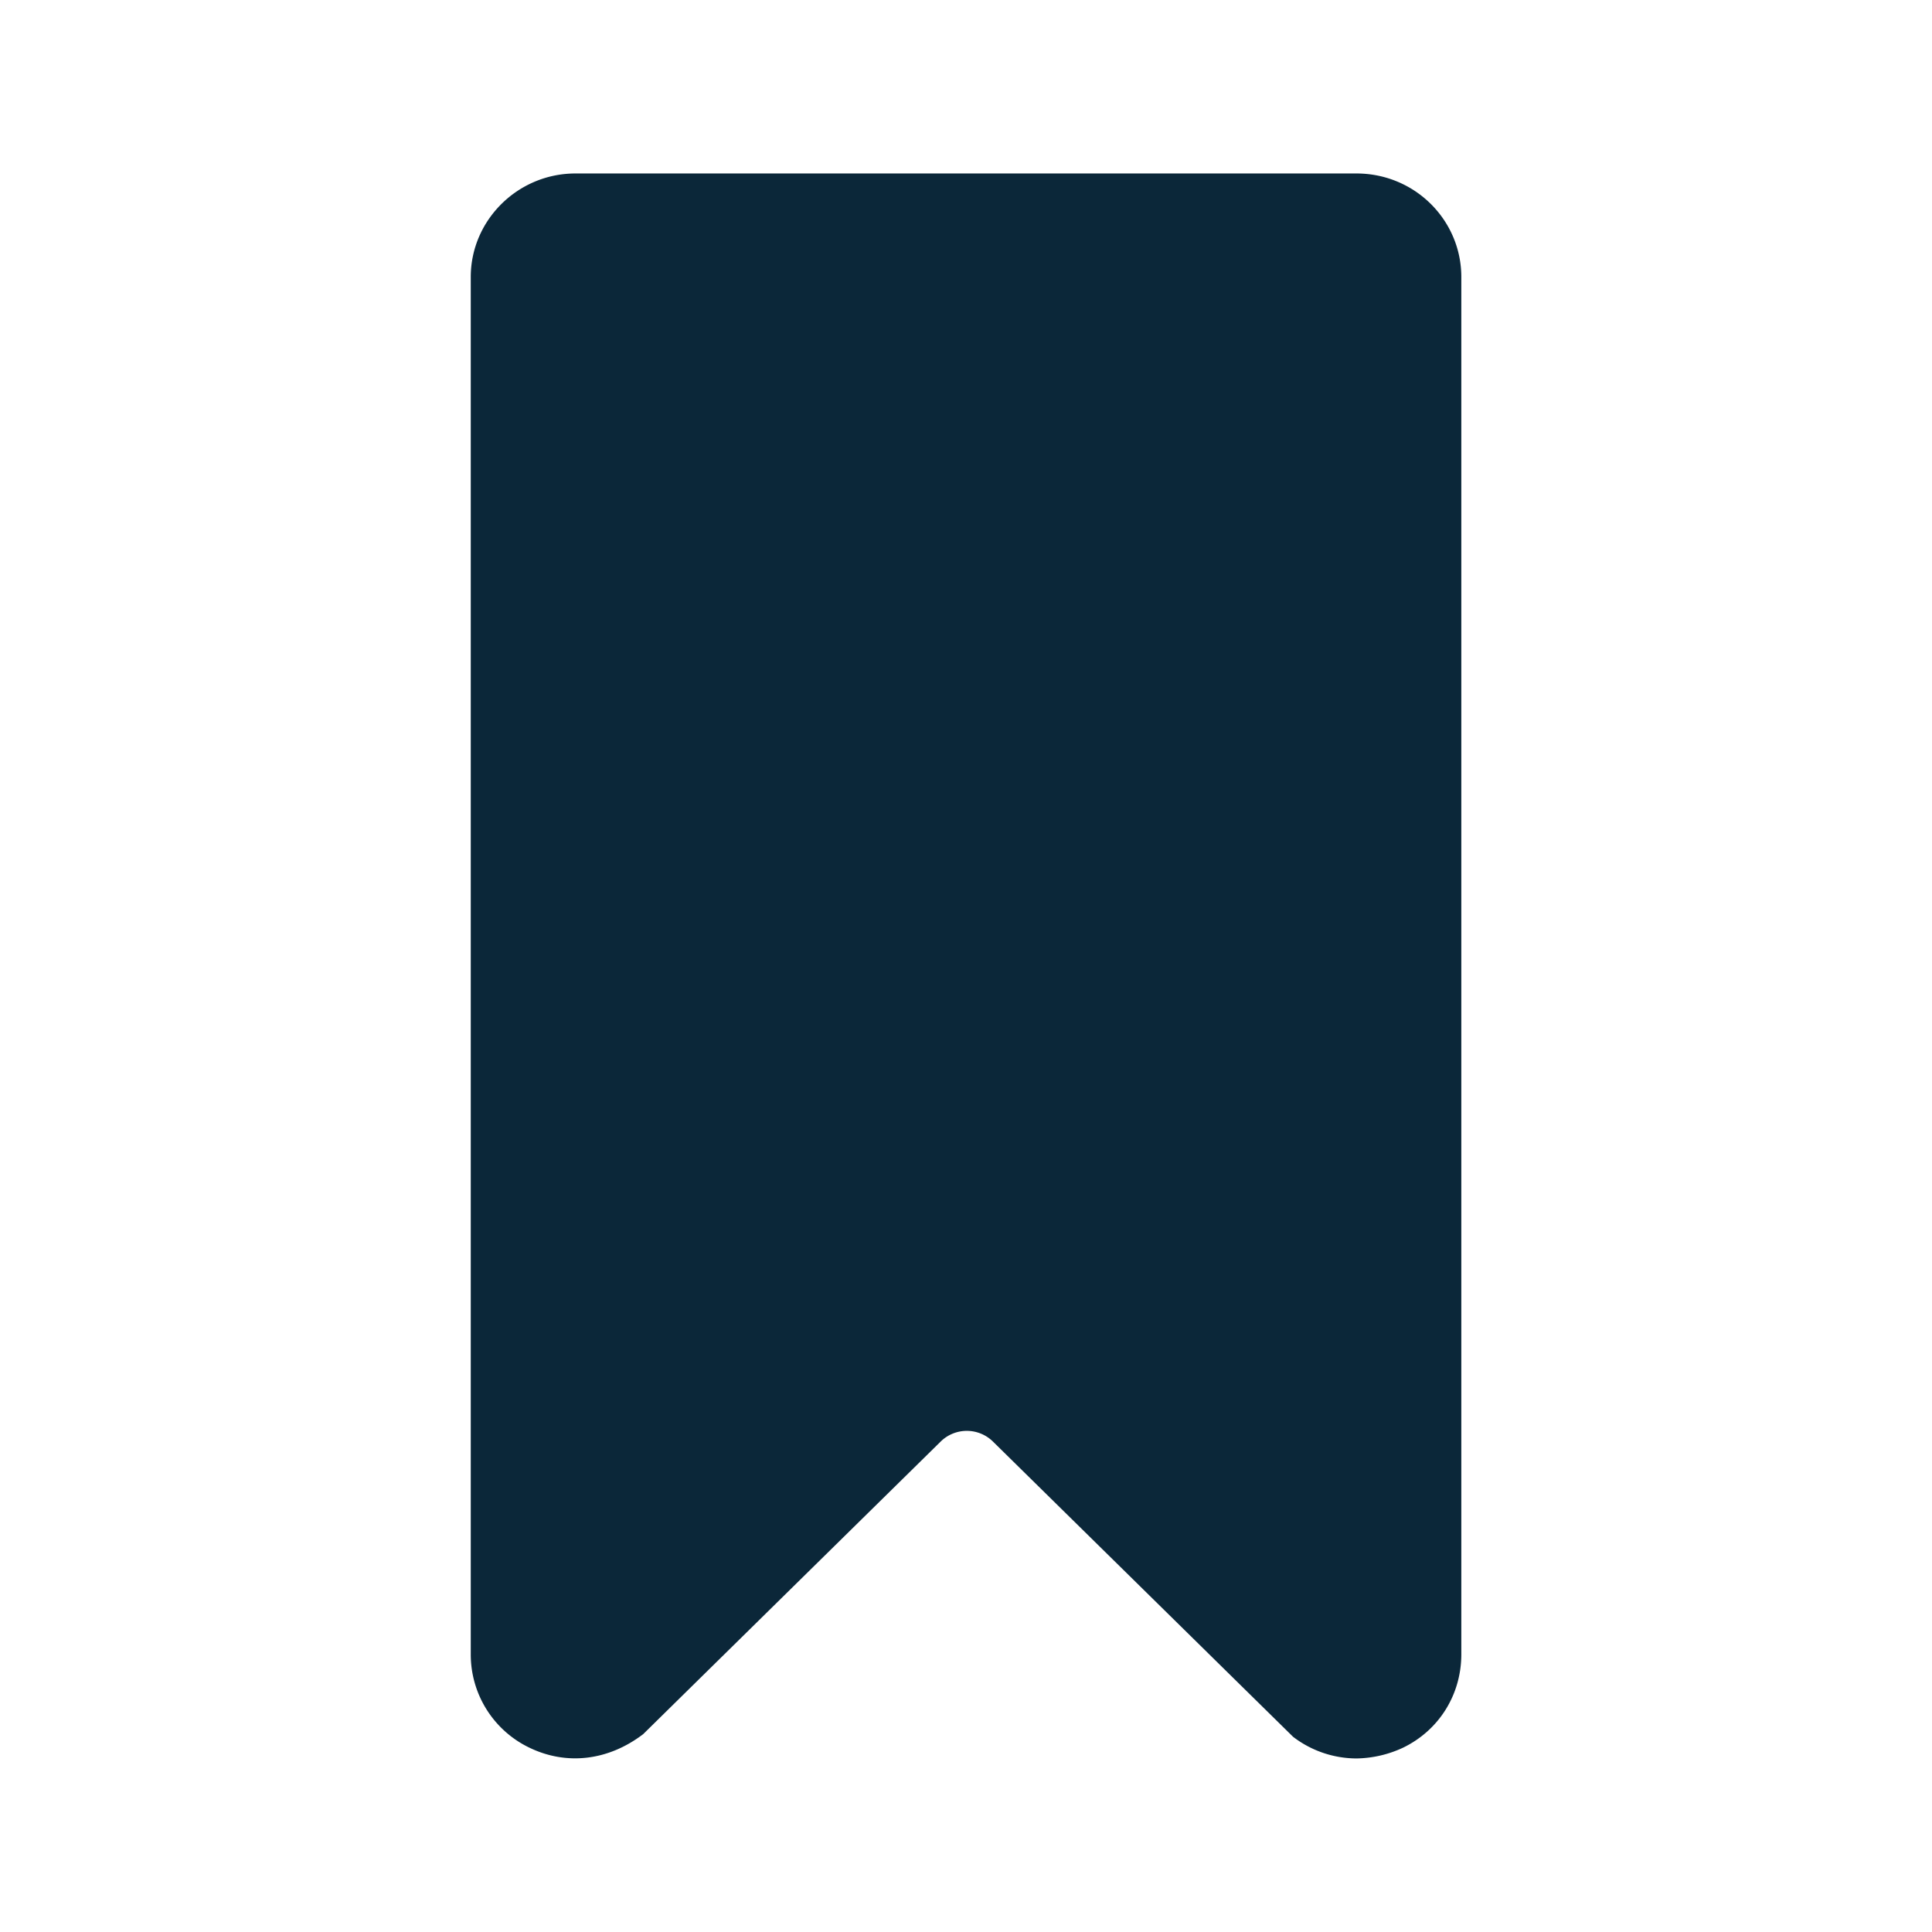 <svg xmlns="http://www.w3.org/2000/svg" width="24" height="24" fill="none"><path fill="#0B2739" d="M18.153 3.44v17.11c0 .496-.272.941-.723 1.16a1.413 1.413 0 0 1-.577.134 1.3 1.3 0 0 1-.79-.269l-3.731-3.67a.463.463 0 0 0-.644 0L7.99 21.542c-.442.337-.96.387-1.412.169a1.283 1.283 0 0 1-.73-1.16V3.44c0-.705.585-1.285 1.3-1.285h9.702c.726 0 1.303.58 1.303 1.286"/></svg>